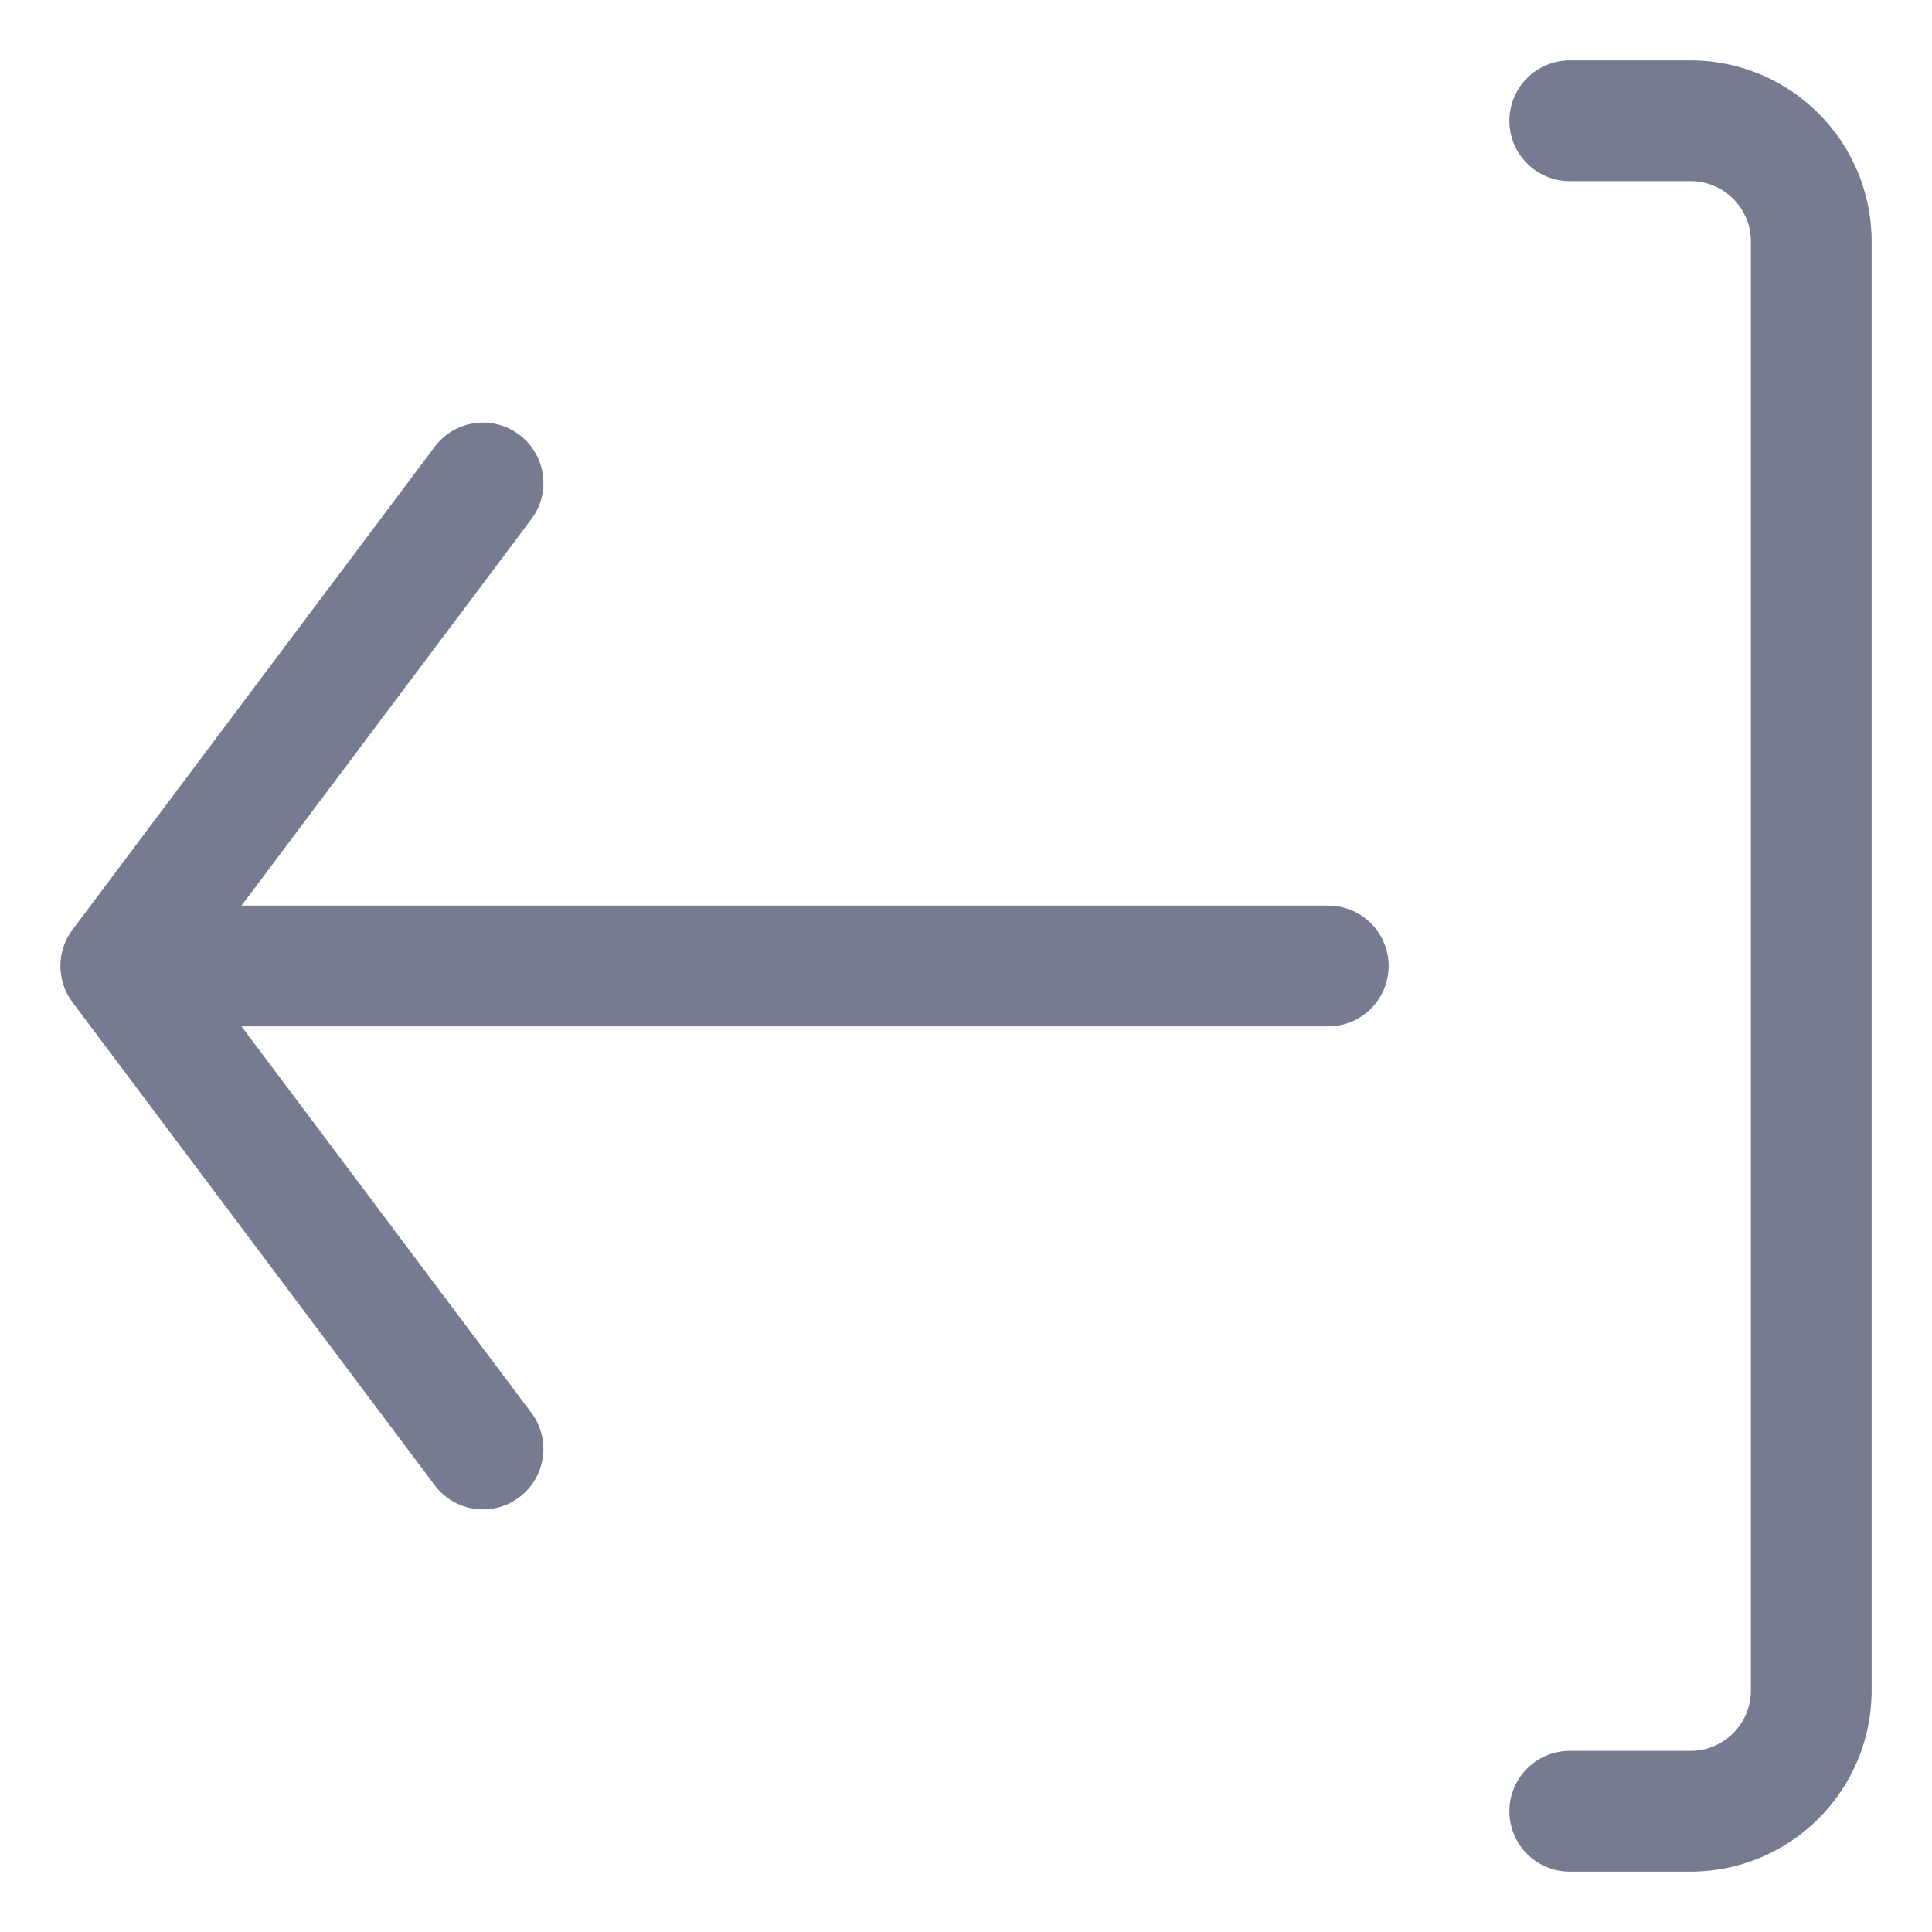 <svg width="16" height="16" viewBox="0 0 16 16" fill="none" xmlns="http://www.w3.org/2000/svg">
<path fill-rule="evenodd" clip-rule="evenodd" d="M13 0.5H14C14.828 0.5 15.5 1.172 15.5 2V14C15.5 14.828 14.828 15.5 14 15.5H13C12.724 15.5 12.5 15.276 12.5 15C12.5 14.724 12.724 14.5 13 14.5H14C14.276 14.5 14.5 14.276 14.5 14V2C14.5 1.724 14.276 1.5 14 1.5H13C12.724 1.5 12.5 1.276 12.5 1C12.5 0.724 12.724 0.5 13 0.5Z" fill="#777B92"/>
<path fill-rule="evenodd" clip-rule="evenodd" d="M4.4 4.3L2 7.5H11C11.276 7.5 11.5 7.724 11.5 8C11.5 8.276 11.276 8.5 11 8.5H2L4.4 11.7C4.566 11.921 4.521 12.234 4.3 12.4C4.079 12.566 3.766 12.521 3.6 12.3L0.6 8.3C0.467 8.122 0.467 7.878 0.6 7.7L3.6 3.7C3.766 3.479 4.079 3.434 4.3 3.6C4.521 3.766 4.566 4.079 4.4 4.3Z" fill="#777B92"/>
</svg>
